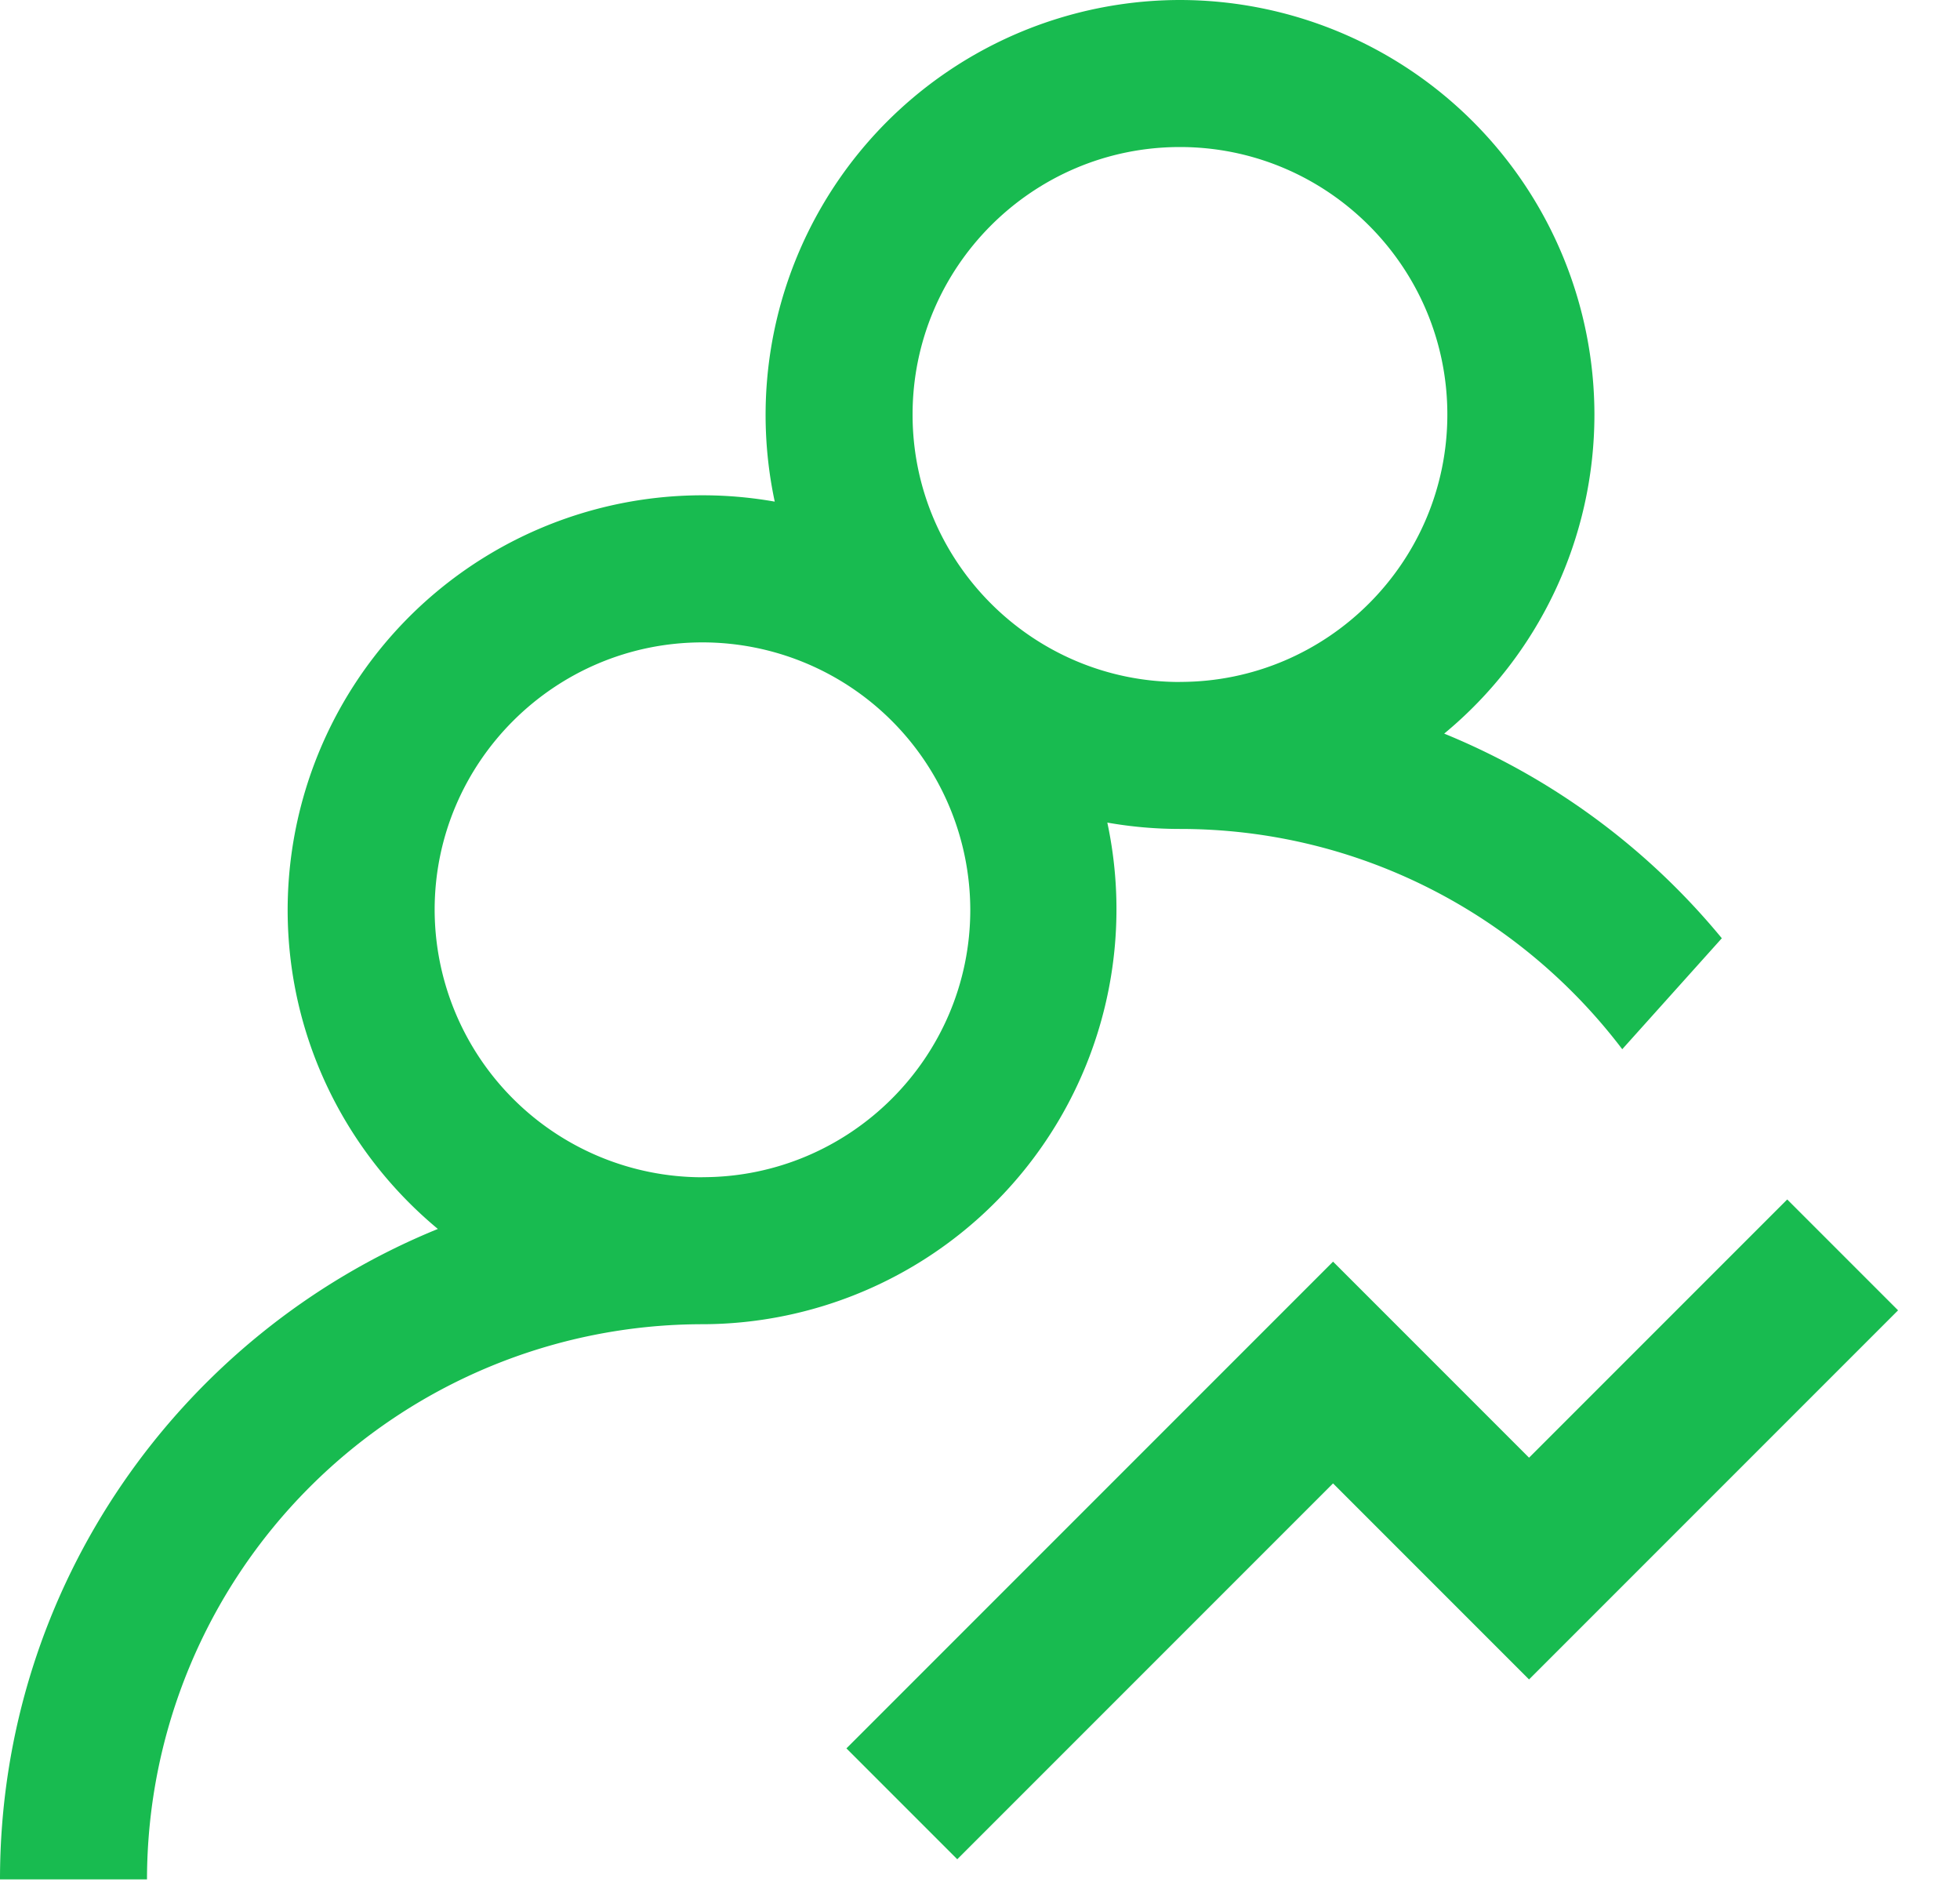 <svg xmlns="http://www.w3.org/2000/svg" width="25" height="24" viewBox="0 0 25 24"><g><g><g><path fill="#18bb50" d="M15.05 8.697c-1.88 0-3.41-1.53-3.41-3.41 0-1.882 1.53-3.412 3.41-3.412 1.881 0 3.411 1.53 3.411 3.411s-1.53 3.41-3.41 3.41zm-6.09 6.316a3.417 3.417 0 0 1-3.416-3.411c0-1.88 1.533-3.41 3.416-3.41a3.417 3.417 0 0 1 3.416 3.41c0 1.88-1.532 3.41-3.416 3.41zm9.46-5.657a5.278 5.278 0 0 0 1.917-4.07A5.292 5.292 0 0 0 15.05 0a5.292 5.292 0 0 0-5.168 6.397 5.292 5.292 0 0 0-6.213 5.205c0 1.635.746 3.099 1.916 4.07C2.313 17.005 0 20.221 0 23.967h1.875a7.088 7.088 0 0 1 7.08-7.08 5.292 5.292 0 0 0 5.169-6.397c.3.053.61.081.926.081 2.3 0 4.348 1.104 5.642 2.809l1.27-1.415a9 9 0 0 0-3.542-2.61z"/></g><g transform="rotate(-180 17.5 19.5)"><path fill="#18bb50" d="M12.204 23.704l3.293-3.293 2.5 2.5 6.207-6.207-1.414-1.414-4.793 4.793-2.5-2.5-4.707 4.707z"/></g></g></g></svg>